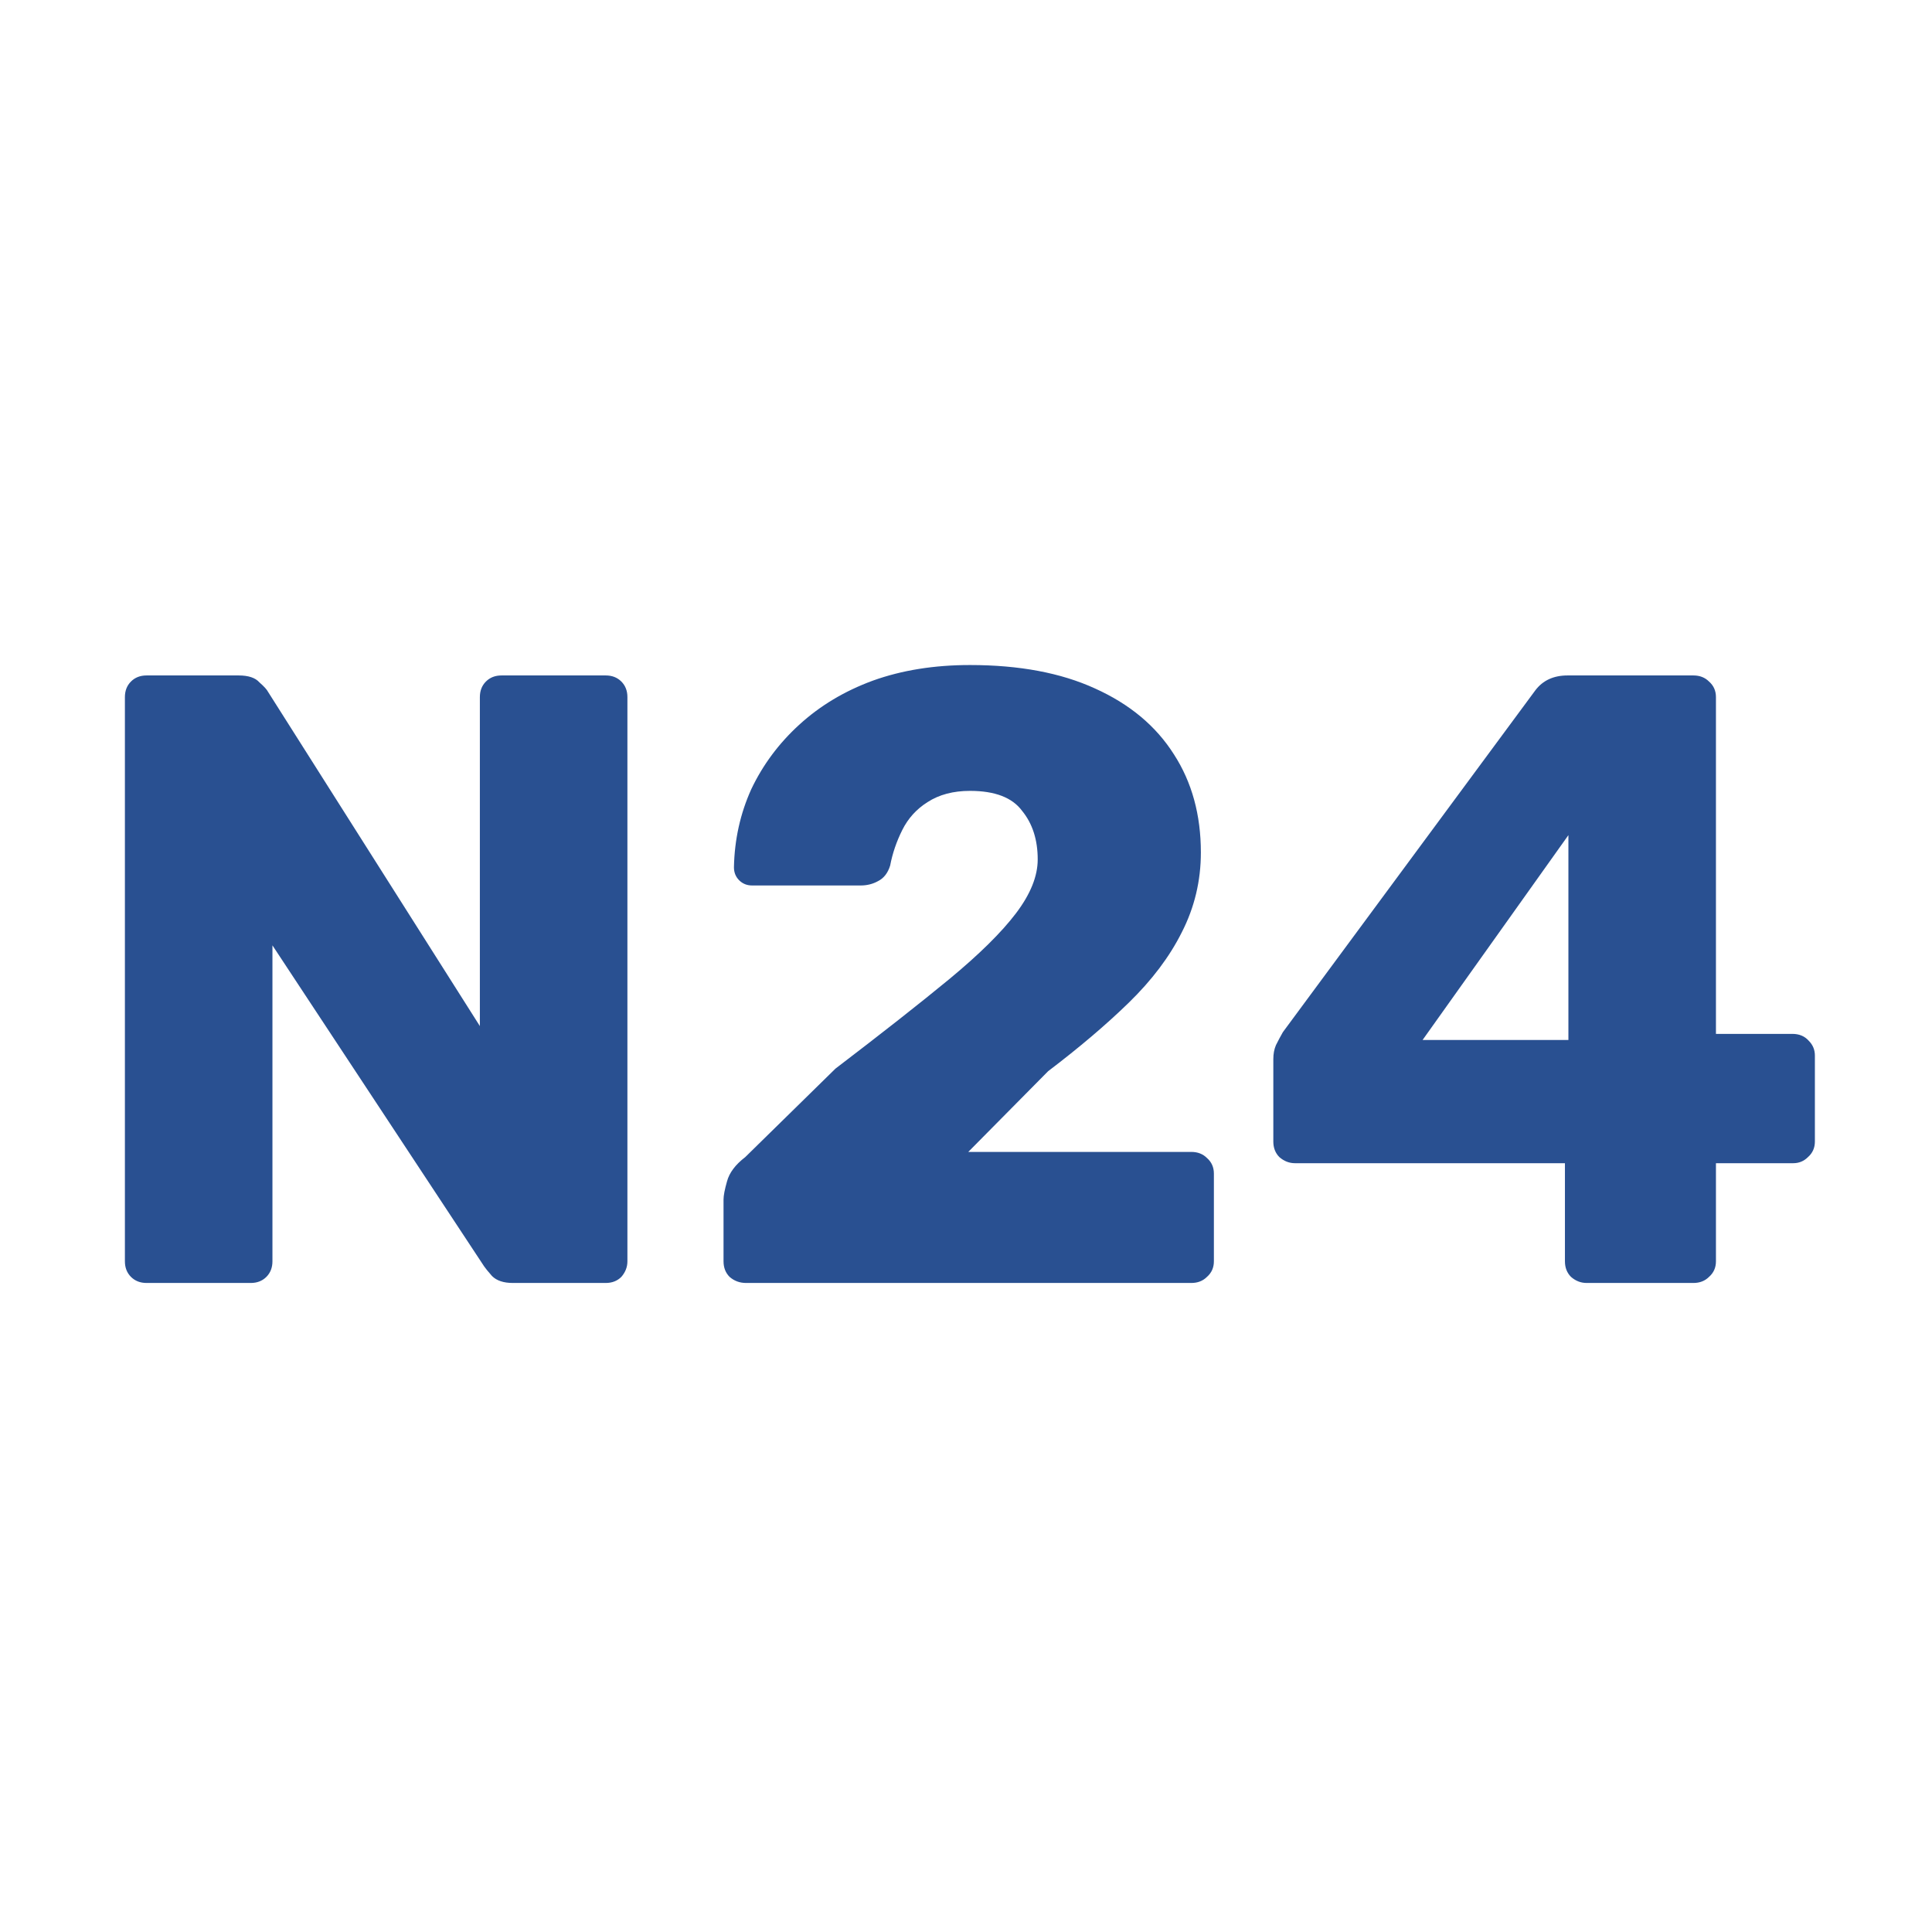 <svg width="512" height="512" viewBox="0 0 512 512" fill="none" xmlns="http://www.w3.org/2000/svg">
<g filter="url(#filter0_d_3434_4)">
<rect x="6" y="4" width="500" height="500" rx="60" fill="white"/>
</g>
<path d="M38.85 340C37.163 340 35.783 339.463 34.71 338.39C33.637 337.317 33.1 335.937 33.1 334.25V184.75C33.1 183.063 33.637 181.683 34.71 180.61C35.783 179.537 37.163 179 38.85 179H63.23C65.837 179 67.677 179.613 68.75 180.84C69.977 181.913 70.743 182.757 71.05 183.37L127.17 271.92V184.75C127.17 183.063 127.707 181.683 128.78 180.61C129.853 179.537 131.233 179 132.92 179H160.52C162.207 179 163.587 179.537 164.66 180.61C165.733 181.683 166.27 183.063 166.27 184.75V334.25C166.27 335.783 165.733 337.163 164.66 338.39C163.587 339.463 162.207 340 160.52 340H135.91C133.457 340 131.617 339.387 130.39 338.16C129.317 336.933 128.627 336.09 128.32 335.63L72.2 250.53V334.25C72.2 335.937 71.663 337.317 70.59 338.39C69.517 339.463 68.137 340 66.45 340H38.85ZM197.723 340C196.036 340 194.579 339.463 193.353 338.39C192.279 337.317 191.743 335.937 191.743 334.25V317.92C191.743 316.847 192.049 315.237 192.663 313.09C193.276 310.79 194.886 308.643 197.492 306.65L221.413 283.19C233.679 273.837 243.723 265.94 251.543 259.5C259.516 252.907 265.419 247.08 269.253 242.02C273.086 236.96 275.003 232.207 275.003 227.76C275.003 222.547 273.623 218.253 270.863 214.88C268.256 211.353 263.656 209.59 257.063 209.59C252.616 209.59 248.859 210.587 245.793 212.58C242.879 214.42 240.656 216.873 239.123 219.94C237.589 223.007 236.516 226.15 235.903 229.37C235.289 231.363 234.216 232.743 232.683 233.51C231.303 234.277 229.769 234.66 228.083 234.66H199.333C197.953 234.66 196.803 234.2 195.883 233.28C194.963 232.36 194.503 231.21 194.503 229.83C194.656 222.47 196.189 215.57 199.103 209.13C202.169 202.69 206.386 197.017 211.753 192.11C217.273 187.05 223.789 183.14 231.303 180.38C238.969 177.62 247.556 176.24 257.063 176.24C270.096 176.24 281.136 178.31 290.183 182.45C299.383 186.59 306.359 192.417 311.113 199.93C315.866 207.29 318.243 215.953 318.243 225.92C318.243 233.433 316.556 240.487 313.183 247.08C309.963 253.52 305.286 259.73 299.153 265.71C293.173 271.537 286.043 277.593 277.763 283.88L256.603 305.27H315.713C317.399 305.27 318.779 305.807 319.853 306.88C321.079 307.953 321.693 309.333 321.693 311.02V334.25C321.693 335.937 321.079 337.317 319.853 338.39C318.779 339.463 317.399 340 315.713 340H197.723ZM420.474 340C418.941 340 417.561 339.463 416.334 338.39C415.261 337.317 414.724 335.937 414.724 334.25V308.26H343.194C341.661 308.26 340.281 307.723 339.054 306.65C337.981 305.577 337.444 304.197 337.444 302.51V280.66C337.444 279.28 337.674 278.053 338.134 276.98C338.747 275.753 339.361 274.603 339.974 273.53L406.904 182.91C408.897 180.303 411.734 179 415.414 179H448.764C450.451 179 451.831 179.537 452.904 180.61C454.131 181.683 454.744 183.063 454.744 184.75V273.99H474.984C476.824 273.99 478.281 274.603 479.354 275.83C480.427 276.903 480.964 278.207 480.964 279.74V302.51C480.964 304.197 480.351 305.577 479.124 306.65C478.051 307.723 476.747 308.26 475.214 308.26H454.744V334.25C454.744 335.937 454.131 337.317 452.904 338.39C451.831 339.463 450.451 340 448.764 340H420.474ZM377.004 275.6H415.644V221.32L377.004 275.6Z" fill="#295091"/>
<defs>
<filter id="filter0_d_3434_4" x="0" y="0" width="512" height="512" filterUnits="userSpaceOnUse" color-interpolation-filters="sRGB">
<feFlood flood-opacity="0" result="BackgroundImageFix"/>
<feColorMatrix in="SourceAlpha" type="matrix" values="0 0 0 0 0 0 0 0 0 0 0 0 0 0 0 0 0 0 127 0" result="hardAlpha"/>
<feOffset dy="2"/>
<feGaussianBlur stdDeviation="3"/>
<feColorMatrix type="matrix" values="0 0 0 0 0.792 0 0 0 0 0.792 0 0 0 0 0.792 0 0 0 0.25 0"/>
<feBlend mode="normal" in2="BackgroundImageFix" result="effect1_dropShadow_3434_4"/>
<feBlend mode="normal" in="SourceGraphic" in2="effect1_dropShadow_3434_4" result="shape"/>
</filter>
</defs>
</svg>
